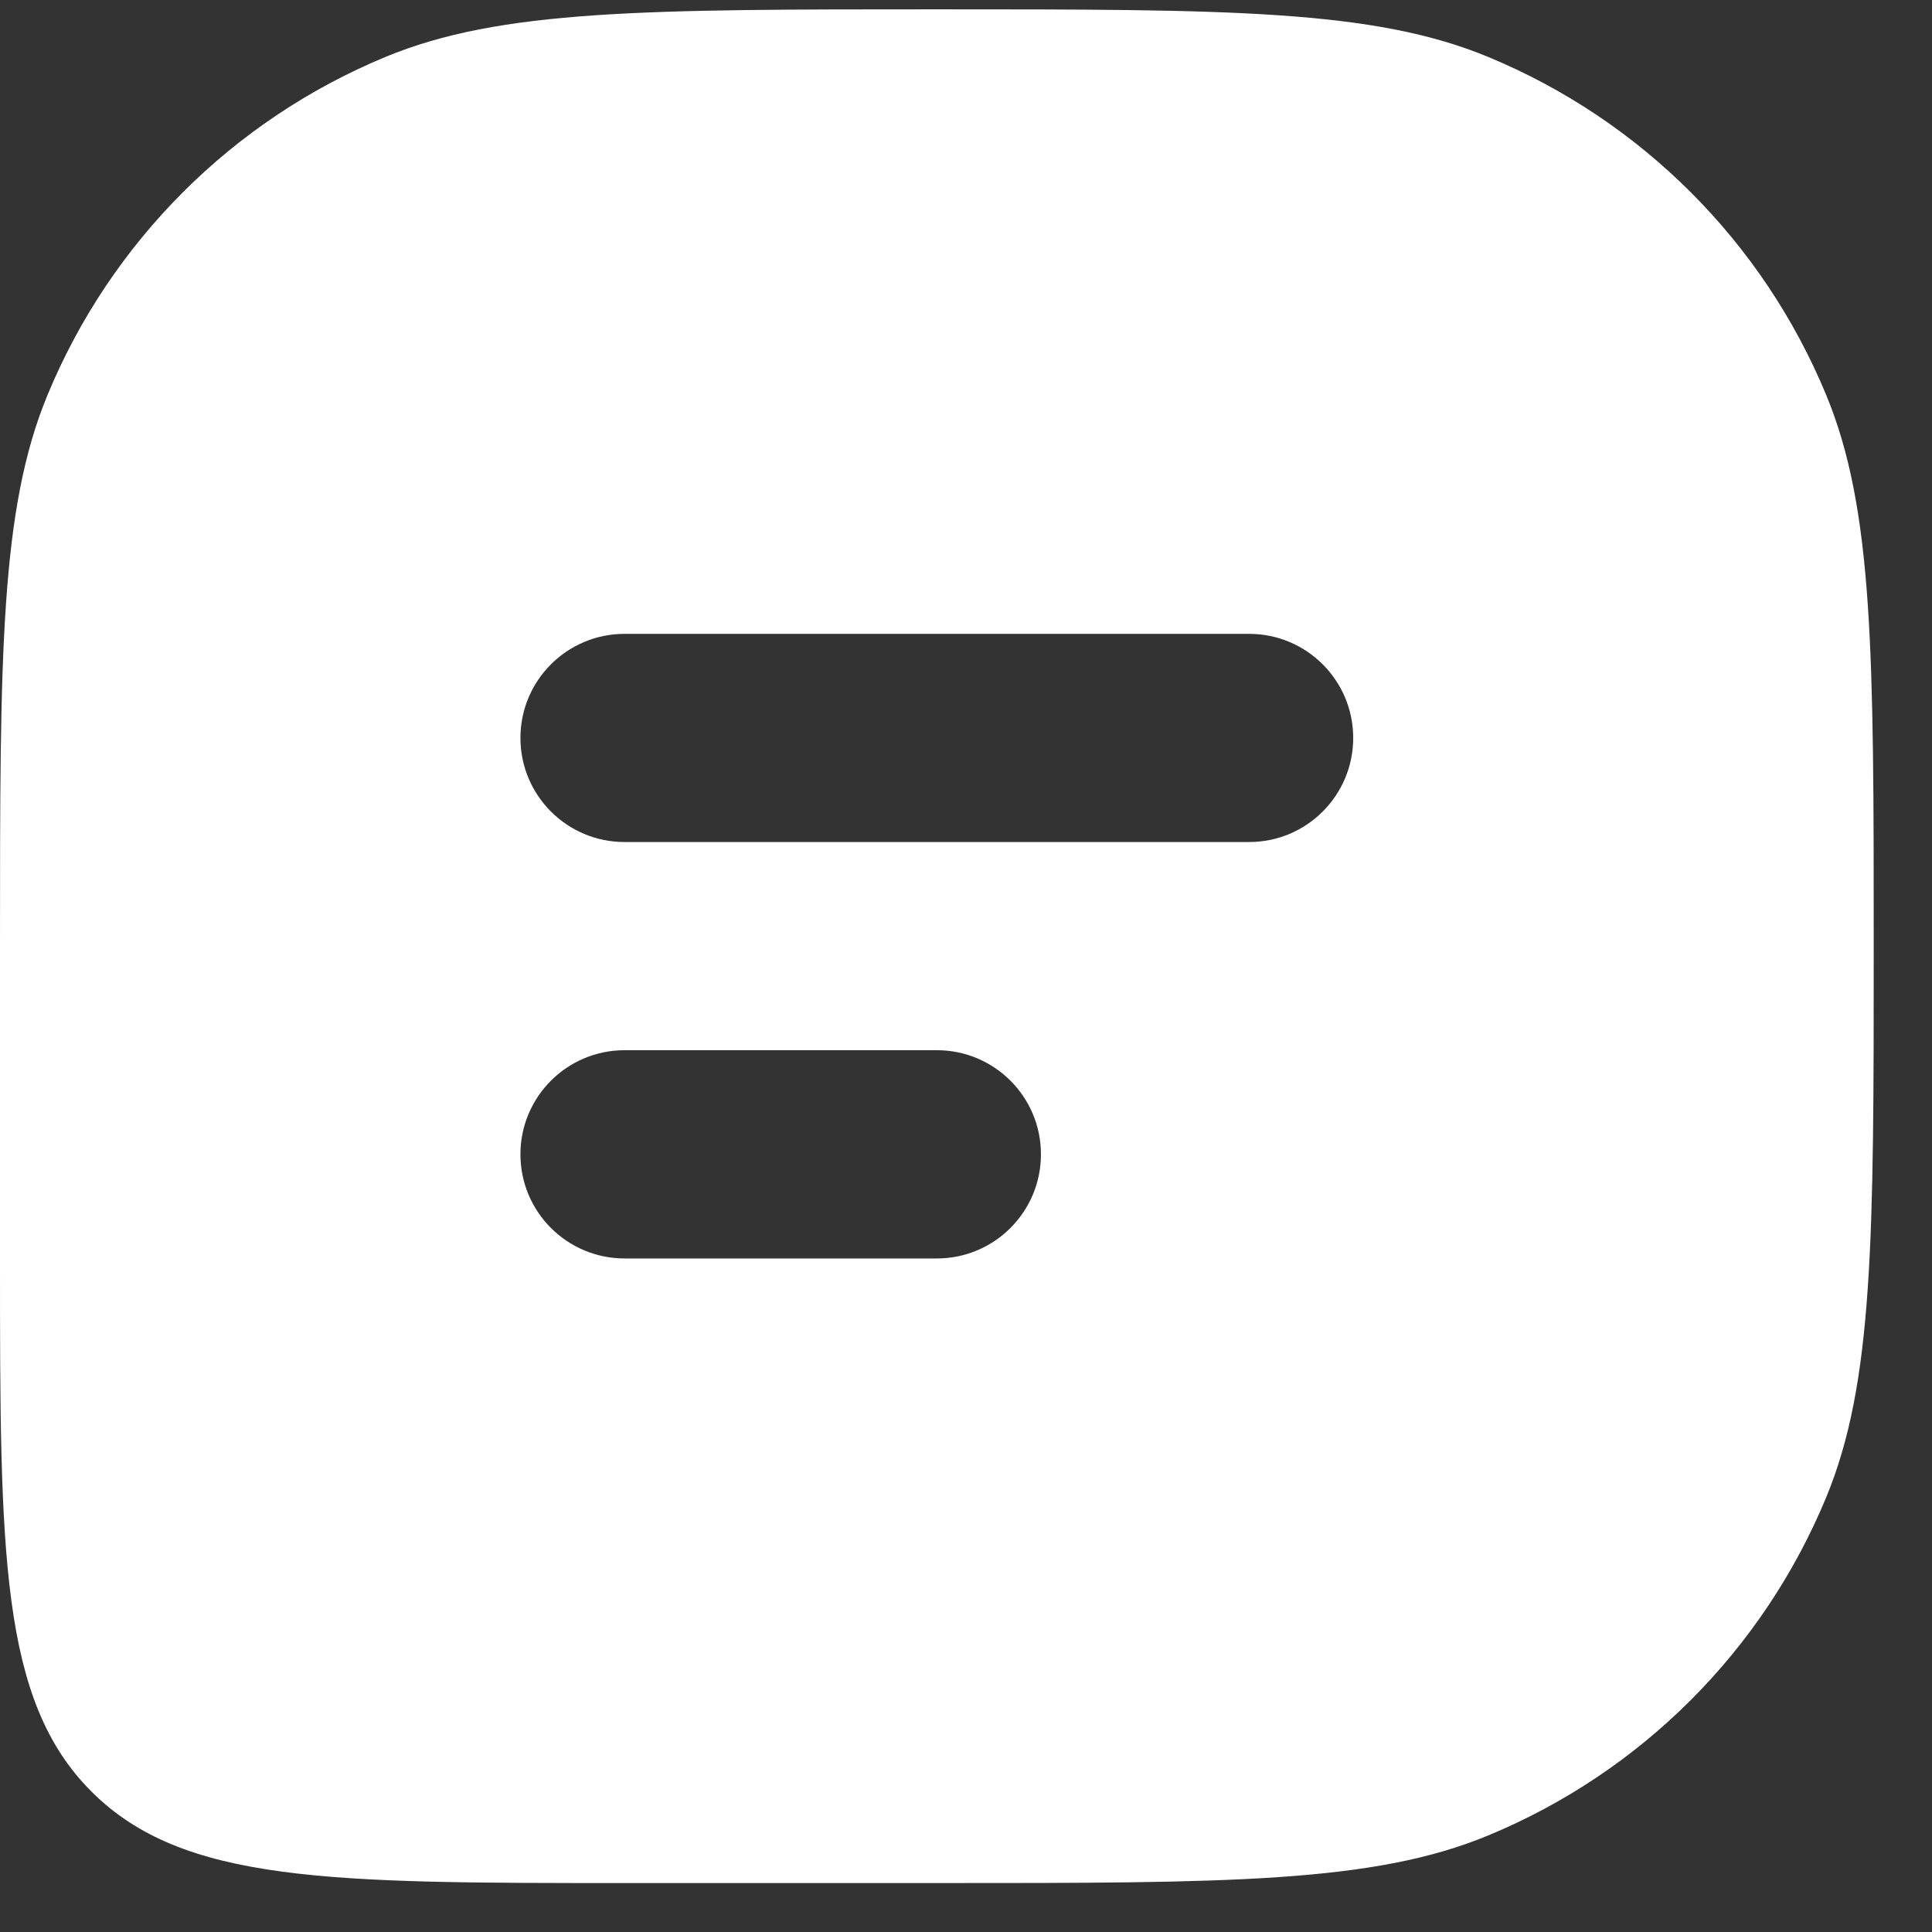 <svg width="24" height="24" viewBox="0 0 24 24" fill="none" xmlns="http://www.w3.org/2000/svg">
<rect x="0" y="0" width="24" height="24" fill="#333333" stroke="none"/>
<path fill-rule="evenodd" clip-rule="evenodd" d="M22.685 4.905C23.276 6.331 23.276 8.139 23.276 11.754C23.276 15.369 23.276 17.176 22.685 18.602C21.898 20.503 20.387 22.014 18.486 22.801C17.06 23.392 15.253 23.392 11.638 23.392H7.759C4.101 23.392 2.272 23.392 1.136 22.255C0 21.119 0 19.29 0 15.633V11.754C0 8.139 1.54148e-07 6.331 0.591 4.905C1.378 3.004 2.888 1.494 4.789 0.707C6.215 0.116 8.023 0.116 11.638 0.116C15.253 0.116 17.06 0.116 18.486 0.707C20.387 1.494 21.898 3.004 22.685 4.905ZM6.465 9.167C6.465 8.453 7.044 7.874 7.759 7.874H15.517C16.231 7.874 16.81 8.453 16.81 9.167C16.81 9.881 16.231 10.46 15.517 10.46H7.759C7.044 10.46 6.465 9.881 6.465 9.167ZM6.465 14.339C6.465 13.625 7.044 13.046 7.759 13.046H11.638C12.352 13.046 12.931 13.625 12.931 14.339C12.931 15.054 12.352 15.633 11.638 15.633H7.759C7.044 15.633 6.465 15.054 6.465 14.339Z" fill="white"/>
</svg>
